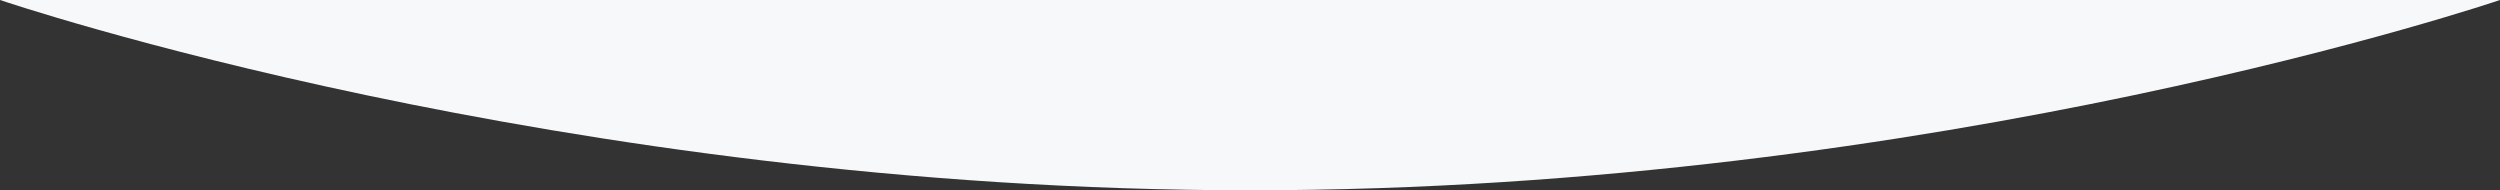 <svg id="divider-2" xmlns="http://www.w3.org/2000/svg" width="1920" height="146.149" viewBox="0 0 1920 146.149">
  <rect x="0" y="0" width="1920" height="146.149" fill="#333333" stroke="none"/>
  <path id="Path_1029" data-name="Path 1029" d="M960,146.149C429.81,146.149,0,0,0,0H1920S1490.19,146.149,960,146.149Z" fill="#f6f8fa"/>
</svg>

